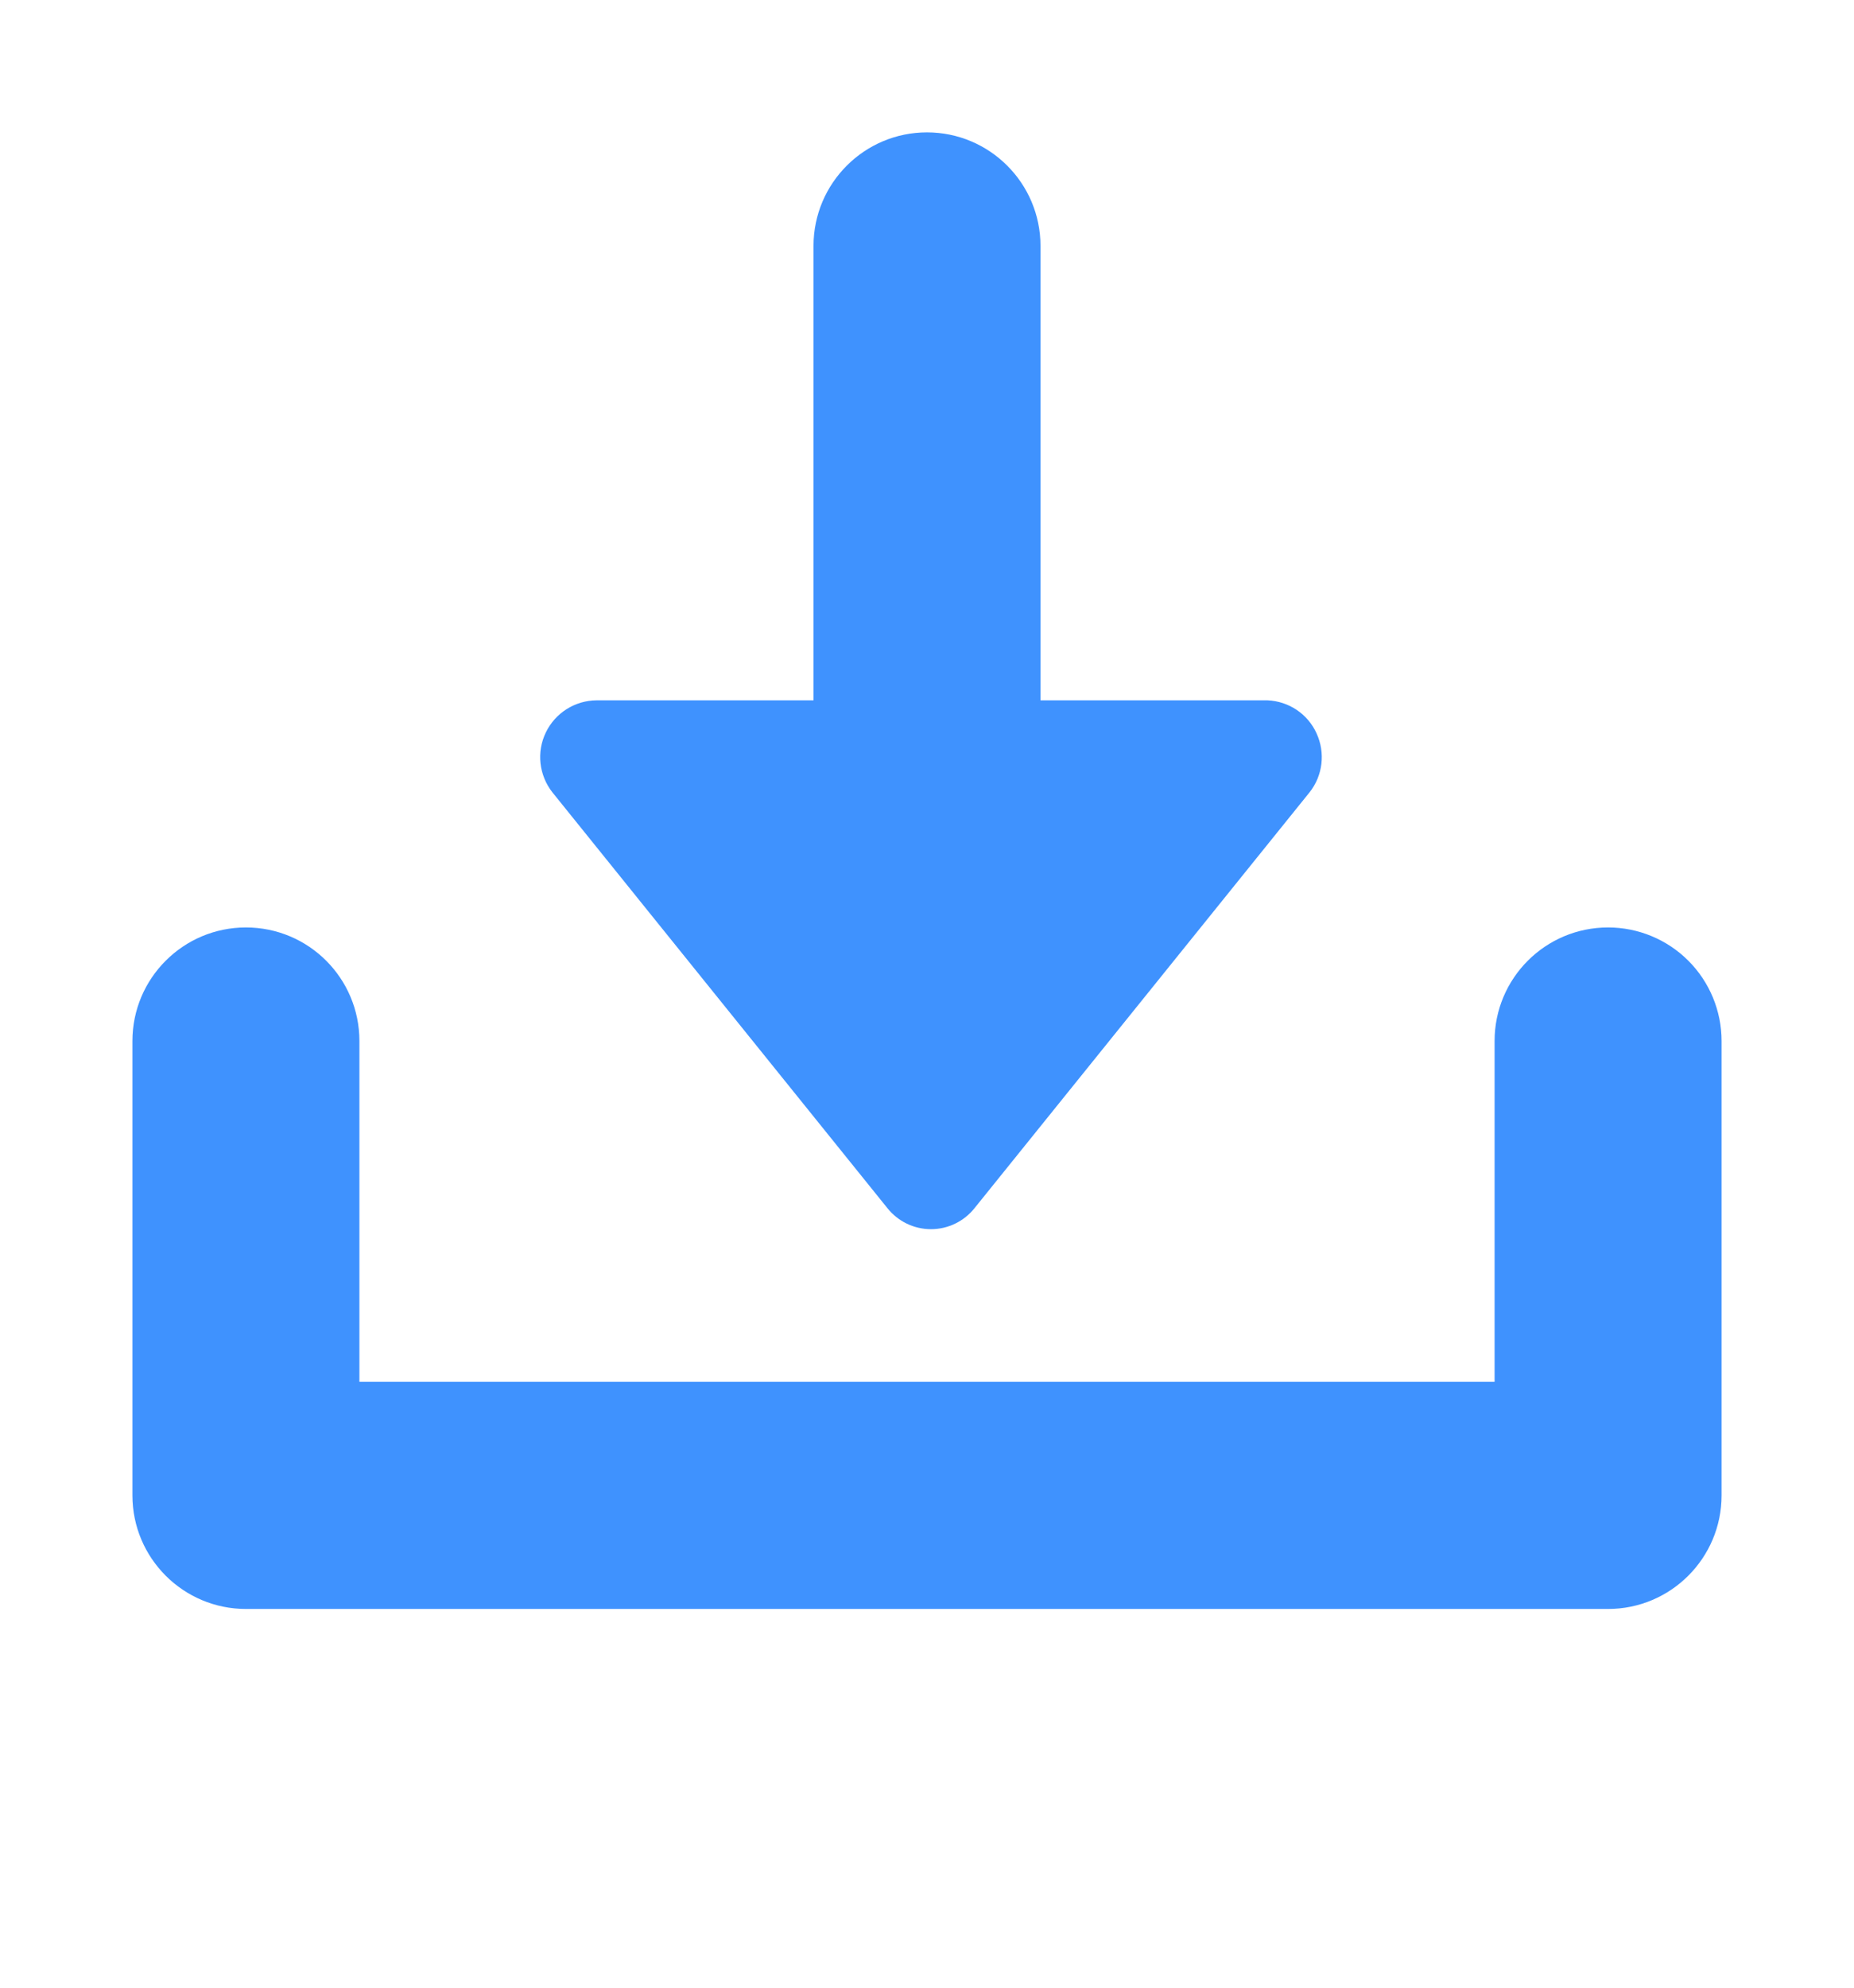 <?xml version="1.0" encoding="UTF-8"?>
<svg width="14px" height="15px" viewBox="0 0 14 15" version="1.1" xmlns="http://www.w3.org/2000/svg" xmlns:xlink="http://www.w3.org/1999/xlink">
    <!-- Generator: Sketch 60 (88103) - https://sketch.com -->
    <title>icon_导入_画板 1</title>
    <desc>Created with Sketch.</desc>
    <g id="风险排查" stroke="none" stroke-width="1" fill="none" fill-rule="evenodd">
        <g id="任务管理" transform="translate(-979, -118)" fill="#3F92FE" fill-rule="nonzero">
            <g id="编组-3" transform="translate(434, 98)">
                <g id="btn" transform="translate(532, 12)">
                    <g id="分组-2-copy">
                        <g id="icon_导入_画板-1" transform="translate(20, 15.002) scale(1, -1) translate(-20, -15.002) translate(13, 8.002)">
                            <path d="M12.143,7.859 C12.37,7.859 12.588,7.949 12.749,8.11 C12.91,8.271 13,8.489 13,8.716 L13,8.716 L13,12.145 C13,12.618 12.616,13.002 12.143,13.002 L12.143,13.002 L1.857,13.002 C1.384,13.002 1,12.618 1,12.145 L1,12.145 L1,8.716 C1,8.243 1.384,7.859 1.857,7.859 C2.331,7.859 2.714,8.243 2.714,8.716 L2.714,8.716 L2.714,11.288 L11.286,11.288 L11.286,8.716 C11.286,8.243 11.669,7.859 12.143,7.859 Z M7,1.859 C7.473,1.859 7.857,2.243 7.857,2.716 L7.857,2.716 L7.857,6.145 L9.571,6.145 C9.732,6.152 9.876,6.248 9.942,6.395 C10.009,6.541 9.989,6.713 9.889,6.839 L9.889,6.839 L7.36,9.976 C7.28,10.077 7.159,10.136 7.03,10.136 C6.901,10.136 6.78,10.077 6.7,9.976 L6.7,9.976 L4.171,6.839 C4.07,6.71 4.05,6.535 4.122,6.387 C4.193,6.24 4.342,6.146 4.506,6.145 L4.506,6.145 L6.143,6.145 L6.143,2.716 C6.143,2.243 6.527,1.859 7,1.859 Z" id="合并形状" transform="translate(7, 7.431) scale(1, -1) translate(-7, -7.431) "></path>
                        </g>
                    </g>
                </g>
            </g>
        </g>
    </g>
</svg>